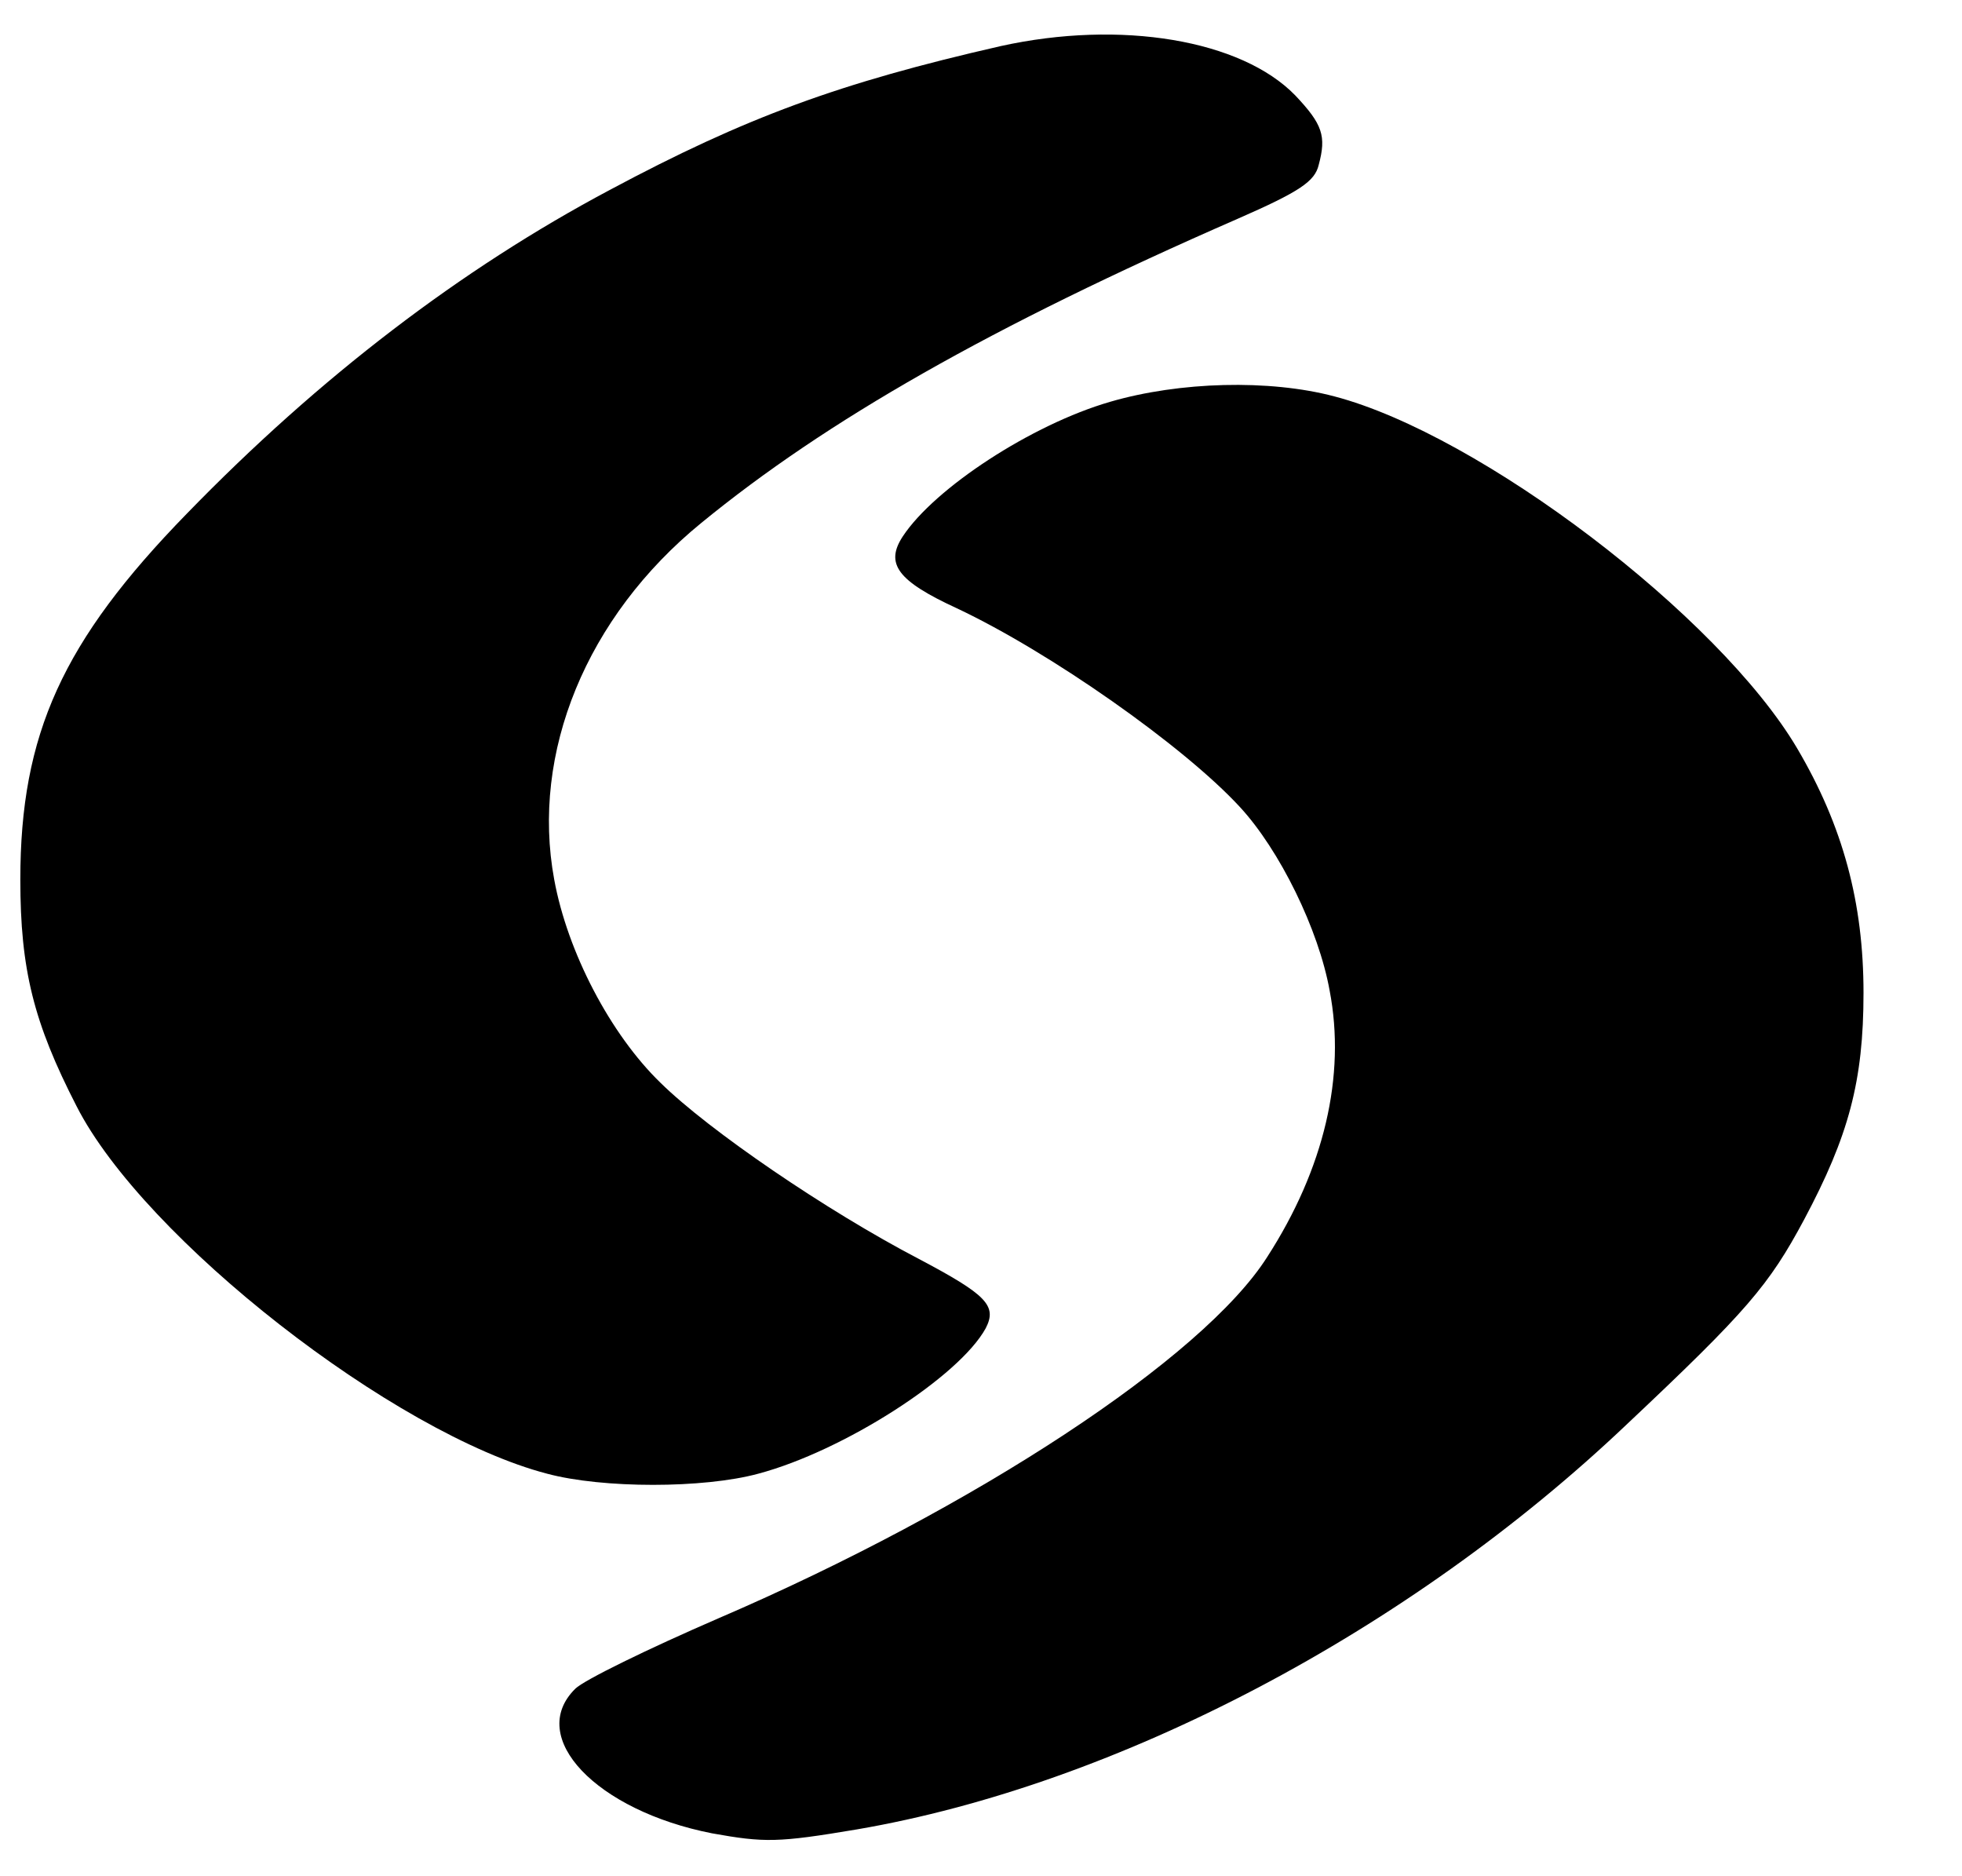 <svg xmlns="http://www.w3.org/2000/svg" version="1.0" width="251pt" height="240pt" viewBox="0 0 251 240" preserveAspectRatio="xMidYMid meet">

<g transform="translate(0,240) scale(0.1,-0.1)" fill="#000000" stroke="none">
<path d="M1280 2341 c-206 -47 -326 -91 -500 -184 -190 -101 -371 -239 -541 -414 -159 -163 -213 -282 -213 -468 0 -115 17 -183 72 -290 86 -169 406 -419 602 -470 71 -19 200 -19 270 0 109 29 257 124 291 186 15 29 1 43 -86 89 -117 61 -268 164 -330 225 -64 62 -119 167 -136 260 -30 162 41 336 188 456 160 131 370 251 686 389 80 35 99 48 104 69 10 37 5 52 -30 89 -69 71 -223 97 -377 63z"/>
<path d="M1420 1886 c-100 -29 -224 -110 -265 -172 -23 -35 -7 -57 69 -92 119 -56 290 -176 362 -254 51 -55 101 -157 115 -235 21 -109 -7 -228 -80 -341 -82 -129 -374 -321 -702 -462 -90 -39 -172 -79 -183 -90 -63 -62 27 -156 175 -185 67 -12 84 -12 185 5 333 57 706 253 985 518 154 145 182 178 227 262 57 107 76 177 76 290 0 115 -26 213 -85 313 -100 169 -405 401 -592 450 -83 22 -198 19 -287 -7z"/>
</g>
</svg>
